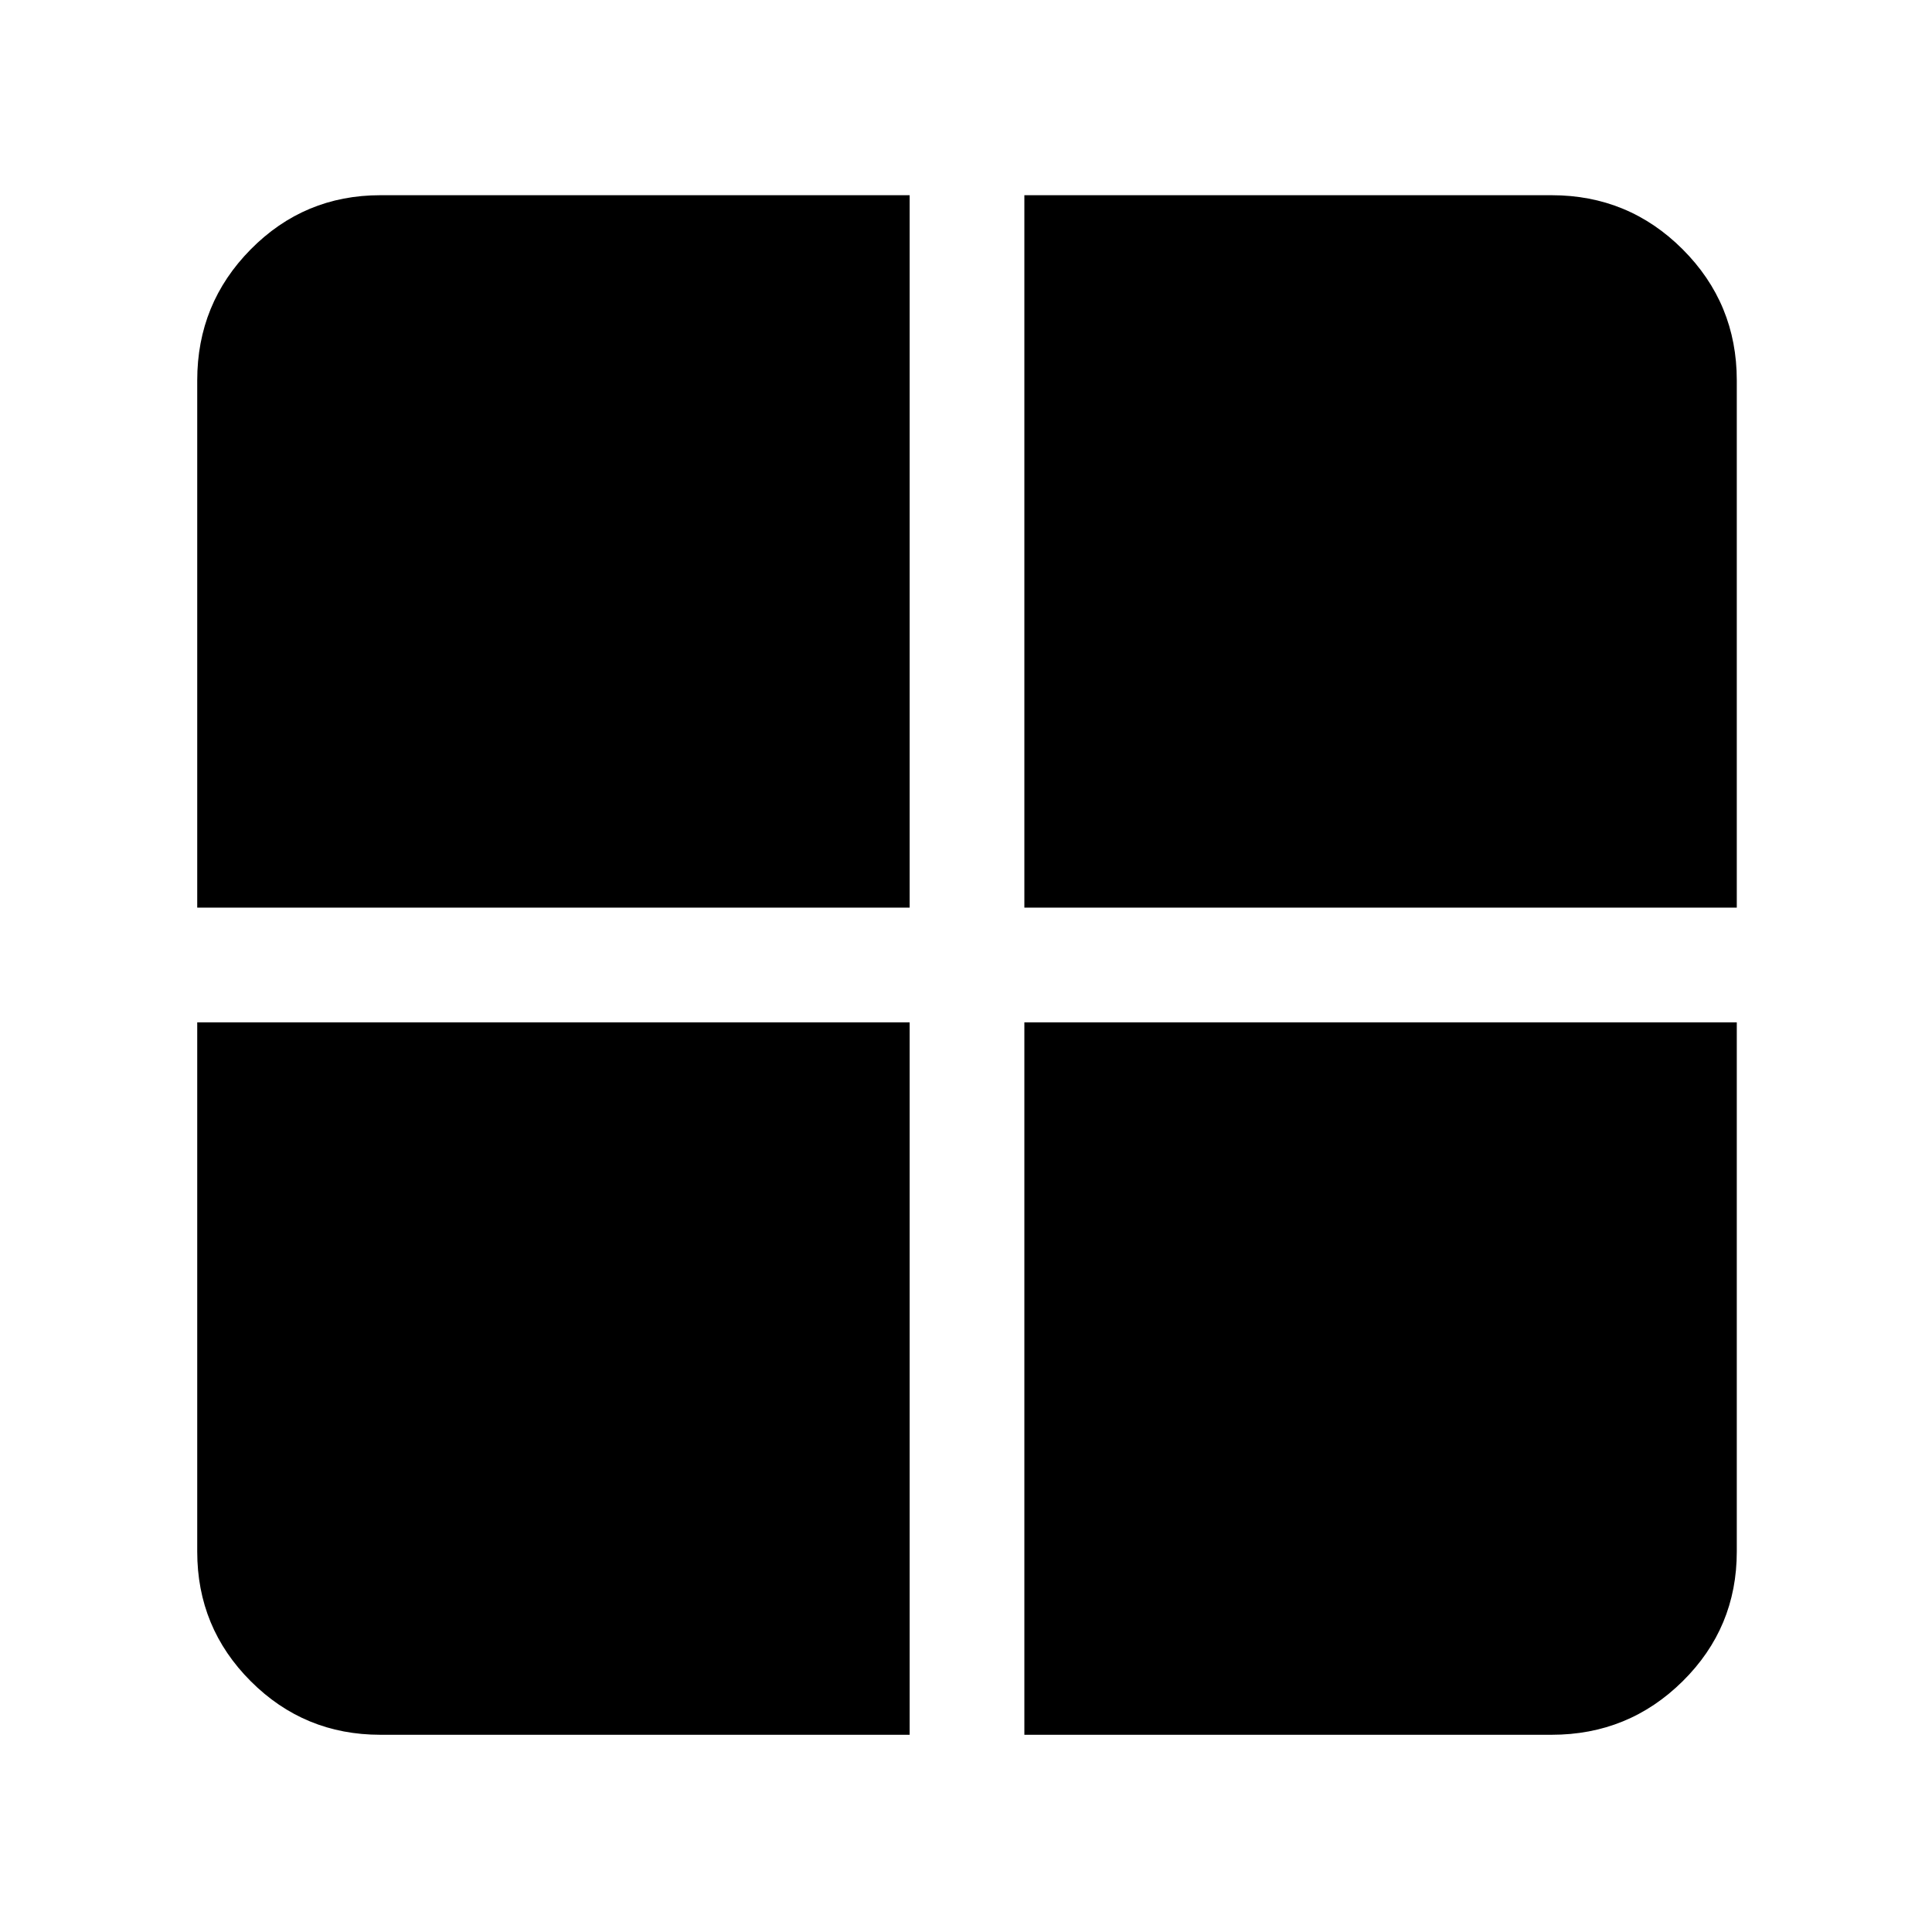 <svg xmlns="http://www.w3.org/2000/svg" height="48" viewBox="0 -960 960 960" width="48"><path d="M509-452h354v263q0 37.8-26.89 64.4Q809.21-98 771-98H509v-354Zm0-57v-354h262q38.21 0 65.11 26.89Q863-809.21 863-771v262H509Zm-57 0H98v-262q0-38.21 26.6-65.11Q151.2-863 189-863h263v354Zm0 57v354H189q-37.8 0-64.4-26.6Q98-151.2 98-189v-263h354Z"/></svg>